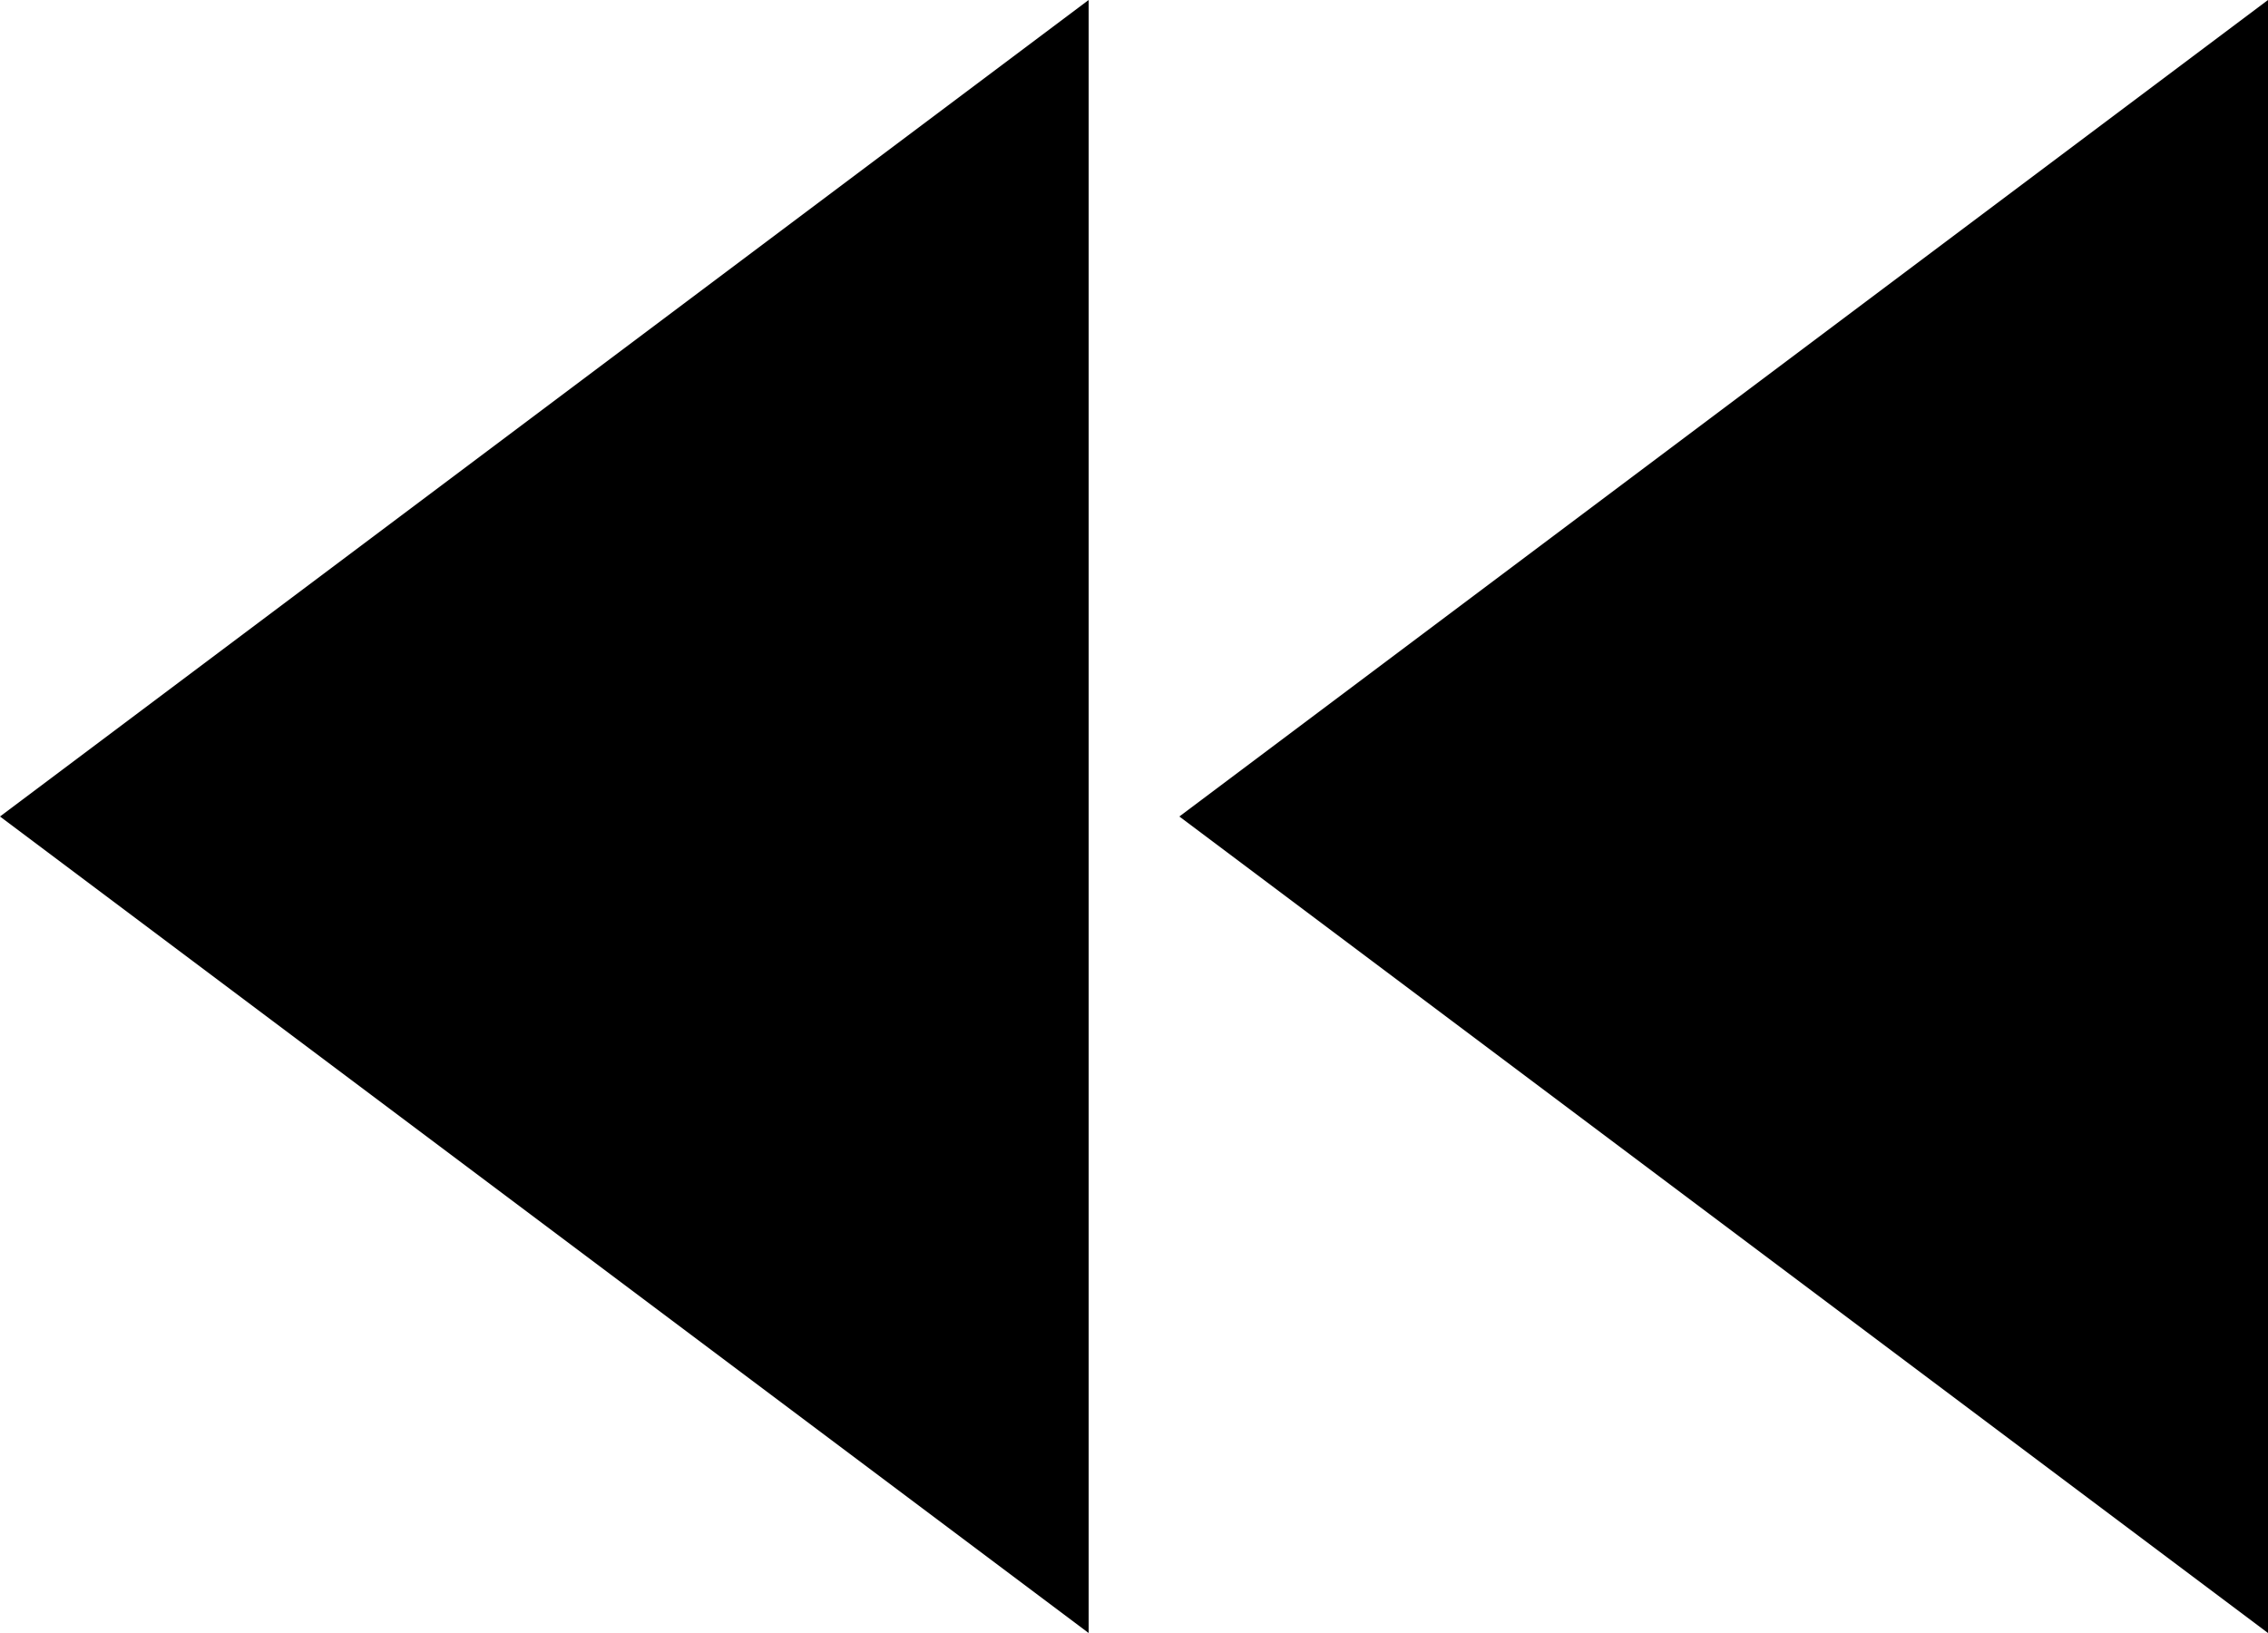 <svg xmlns="http://www.w3.org/2000/svg" width="75" height="54" viewBox="0 0 75 54">
  <path fill="#000000" fill-rule="evenodd" d="M656,936 L656,990 L692,963 L656,936 Z M617,936 L617,990 L653,963 L617,936 Z" transform="matrix(-1 0 0 1 692 -936)"/>
</svg>
